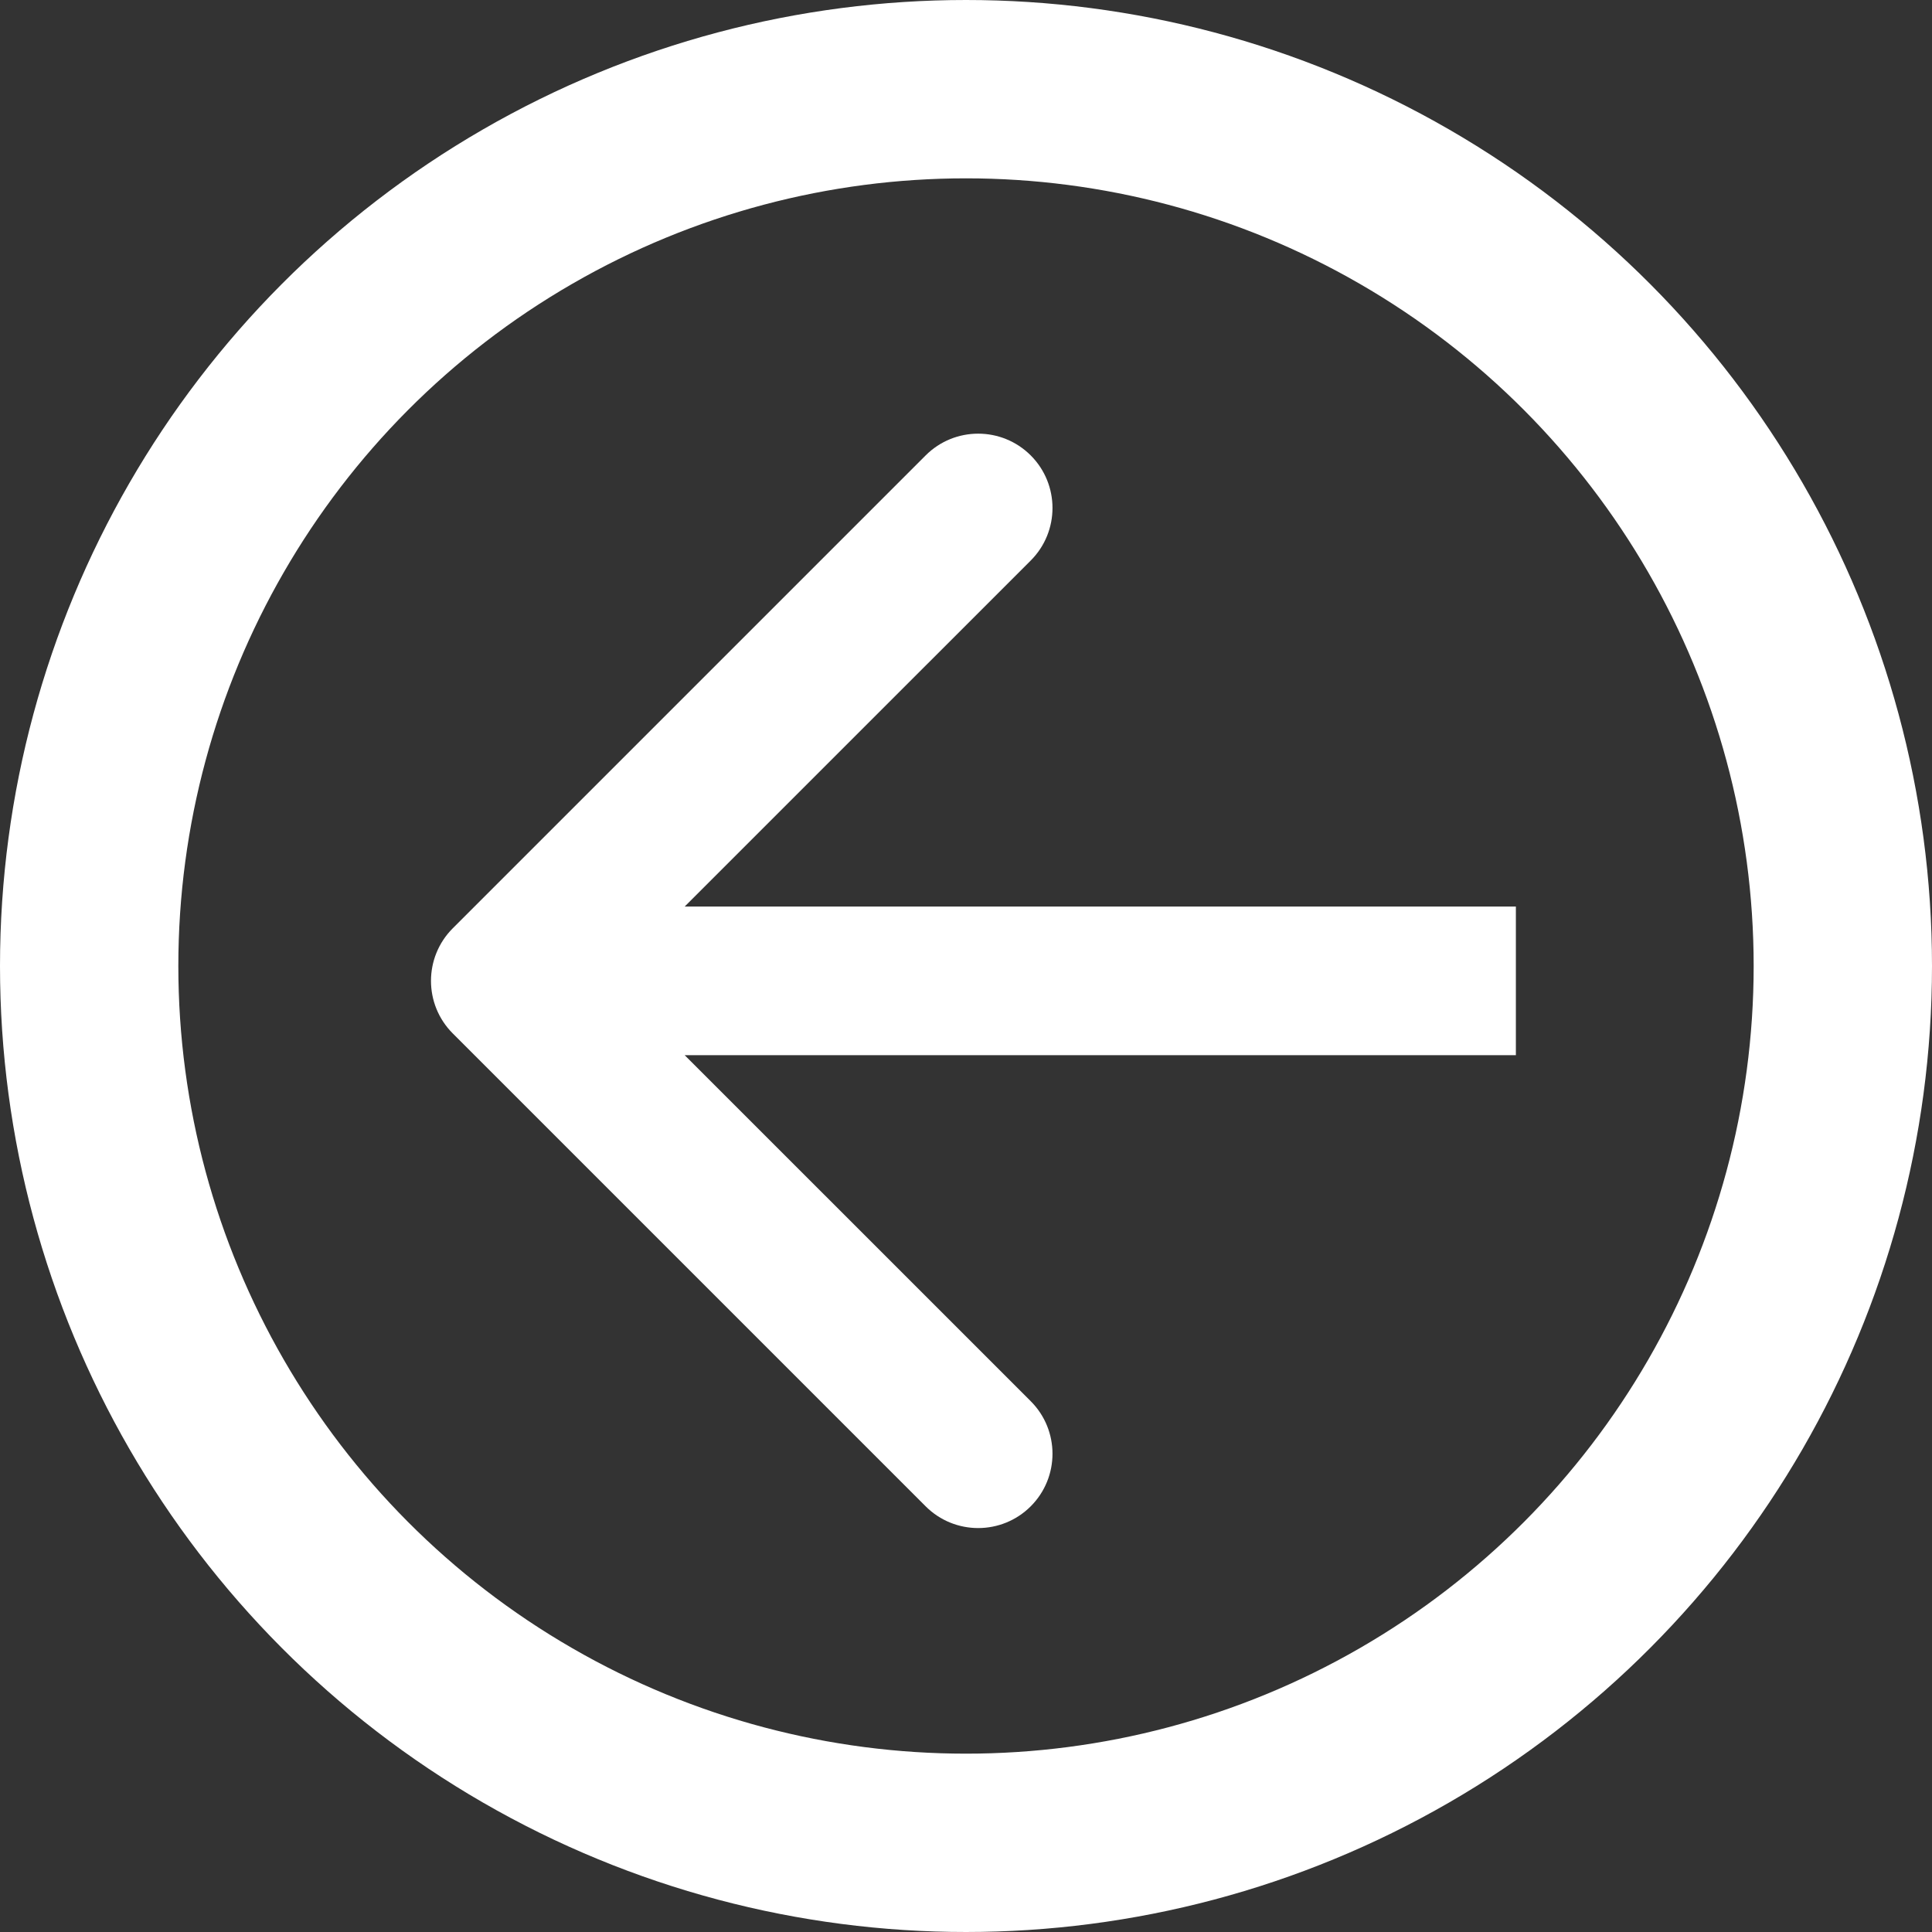 <svg width="65" height="65" viewBox="0 0 65 65" fill="none" xmlns="http://www.w3.org/2000/svg">
<rect x="0" y="0" width="65" height="65" fill="#333333" stroke="none"/>
<circle cx="32.5" cy="32.5" r="29.5" stroke="white" stroke-width="6"/>
<path d="M15.232 31.232C14.256 32.209 14.256 33.791 15.232 34.768L31.142 50.678C32.118 51.654 33.701 51.654 34.678 50.678C35.654 49.701 35.654 48.118 34.678 47.142L20.535 33L34.678 18.858C35.654 17.882 35.654 16.299 34.678 15.322C33.701 14.346 32.118 14.346 31.142 15.322L15.232 31.232ZM51 30.5L17 30.5V35.5L51 35.5V30.5Z" fill="white"/>
</svg>
